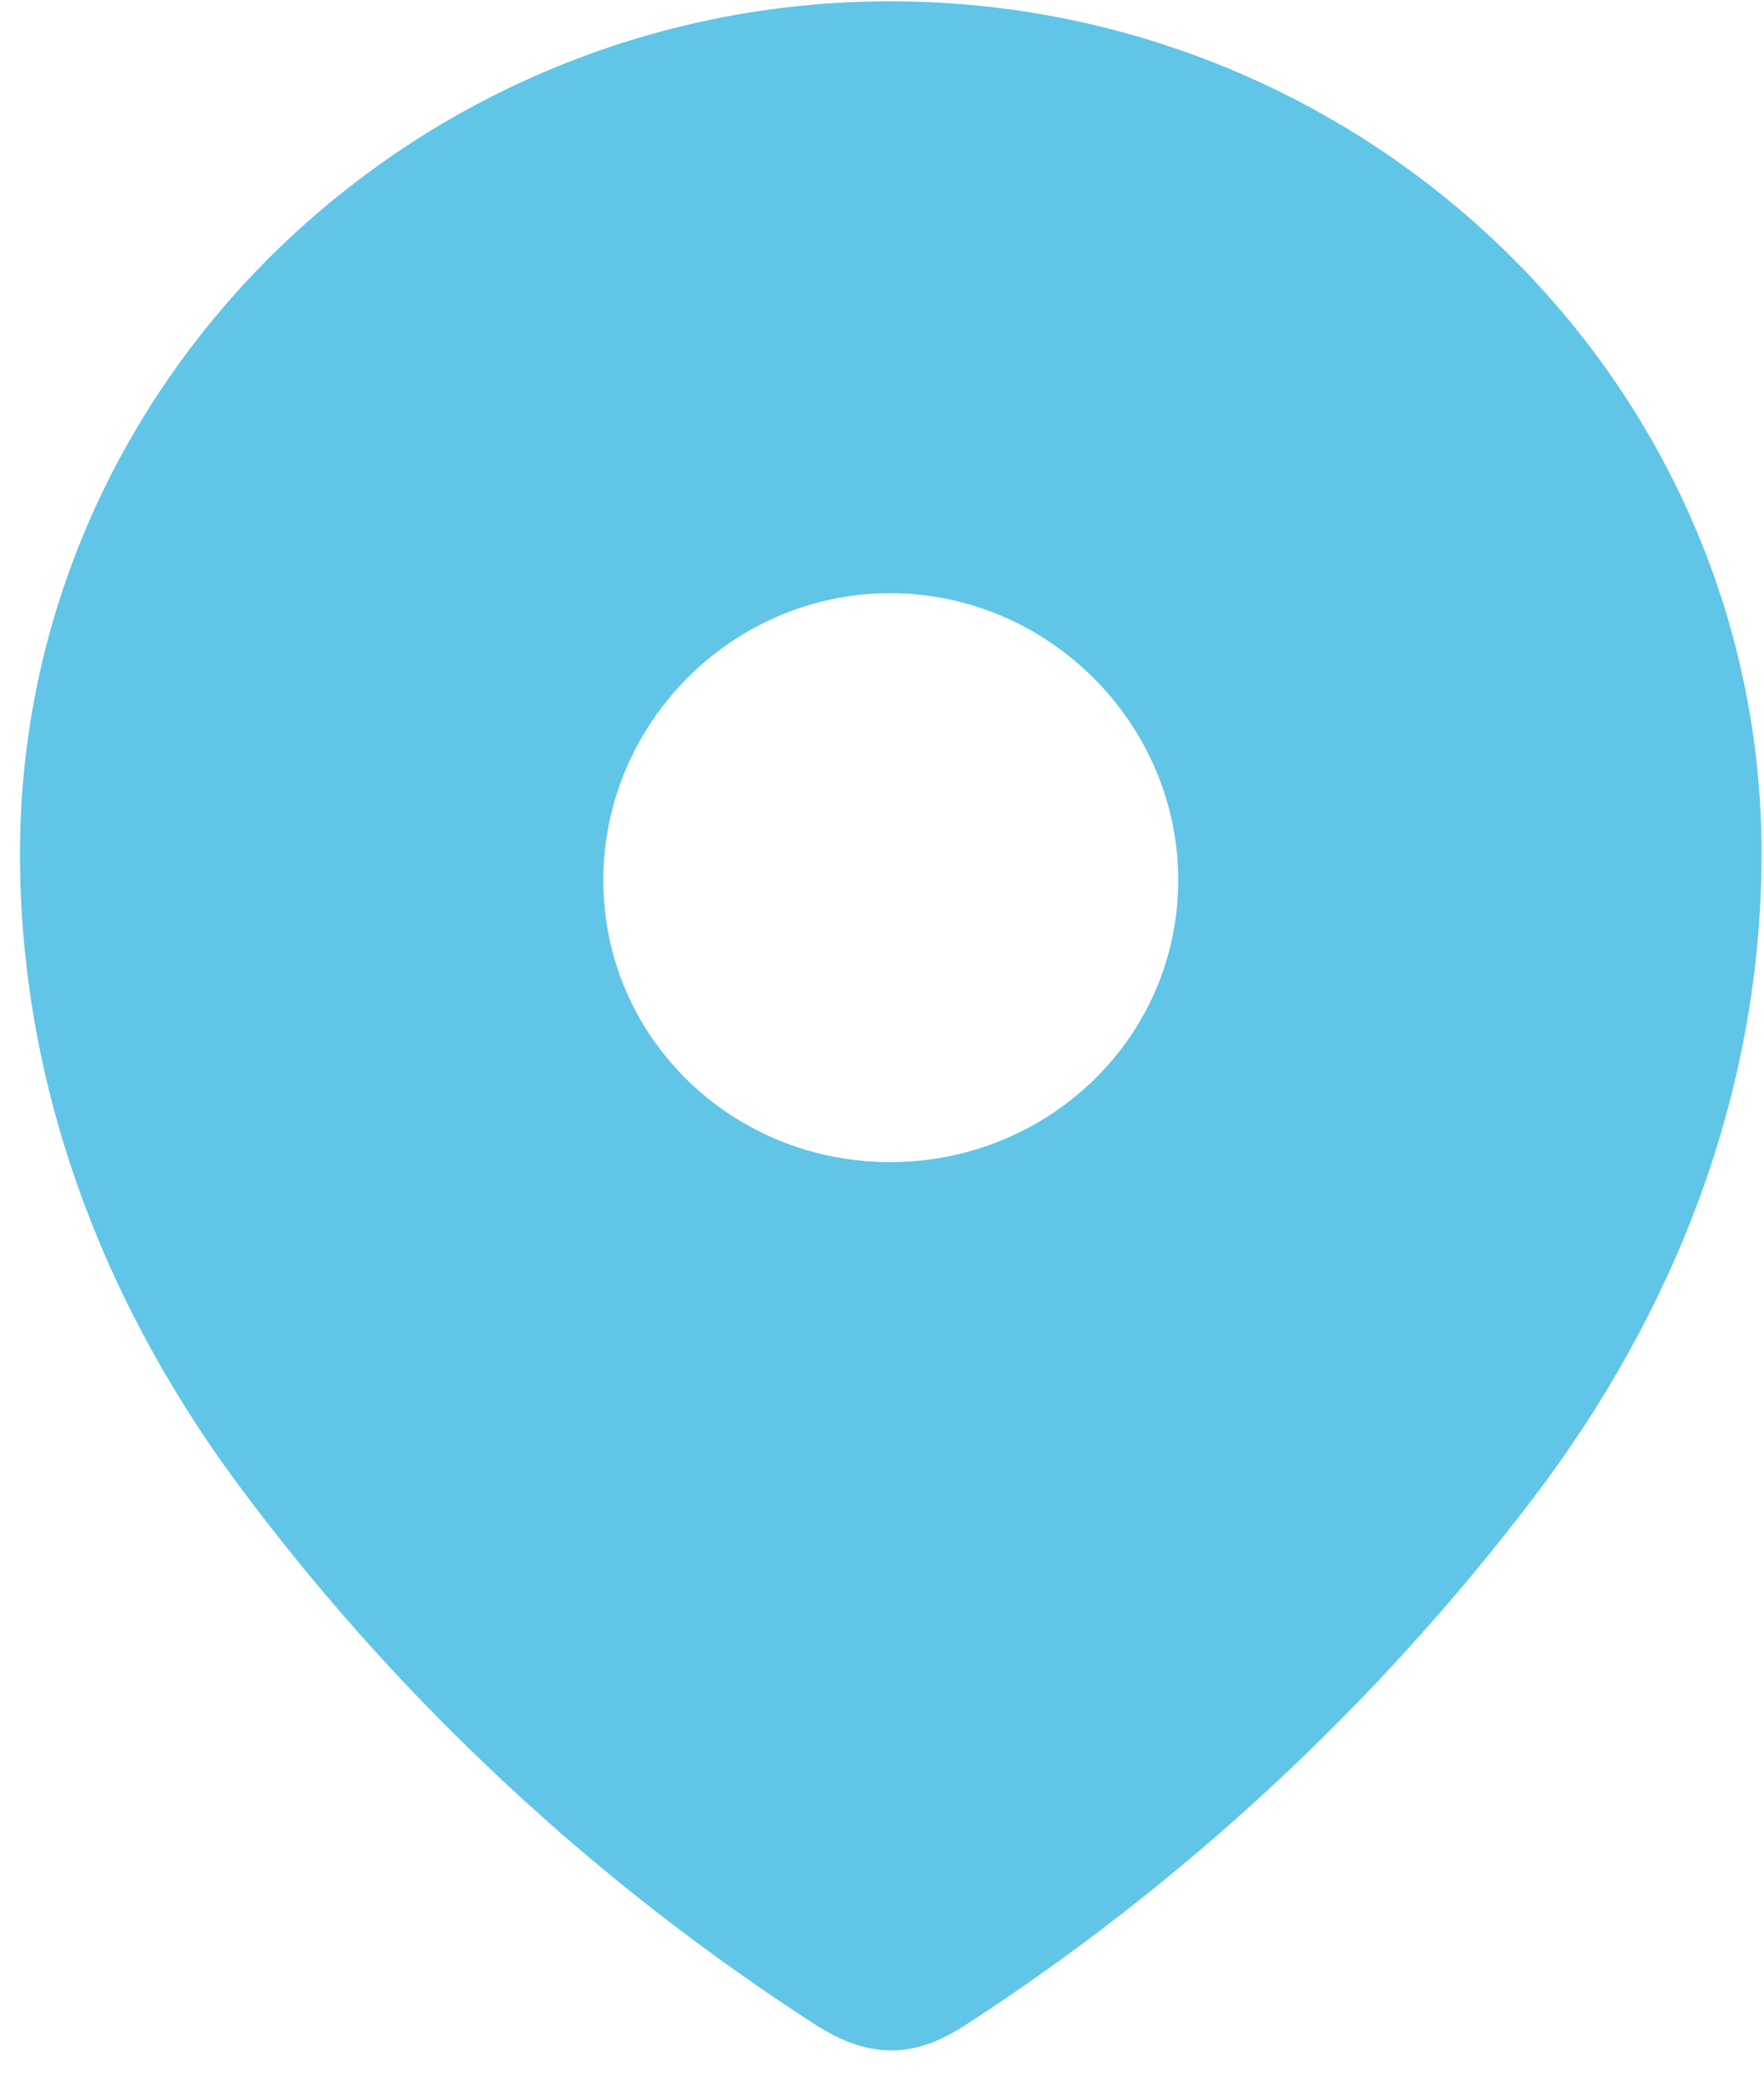 <svg width="39" height="46" viewBox="0 0 39 46" fill="none" xmlns="http://www.w3.org/2000/svg">
<g id="Location">
<path id="Location_2" fill-rule="evenodd" clip-rule="evenodd" d="M0.442 18.869C0.442 8.45 9.148 0.029 19.679 0.029C30.24 0.029 38.946 8.45 38.946 18.869C38.946 24.119 37.037 28.993 33.894 33.124C30.427 37.681 26.154 41.651 21.344 44.768C20.243 45.488 19.25 45.542 18.041 44.768C13.204 41.651 8.931 37.681 5.494 33.124C2.349 28.993 0.442 24.119 0.442 18.869ZM13.339 19.455C13.339 22.945 16.187 25.691 19.679 25.691C23.174 25.691 26.049 22.945 26.049 19.455C26.049 15.992 23.174 13.114 19.679 13.114C16.187 13.114 13.339 15.992 13.339 19.455Z" fill="#61C5E7"/>
</g>
</svg>
